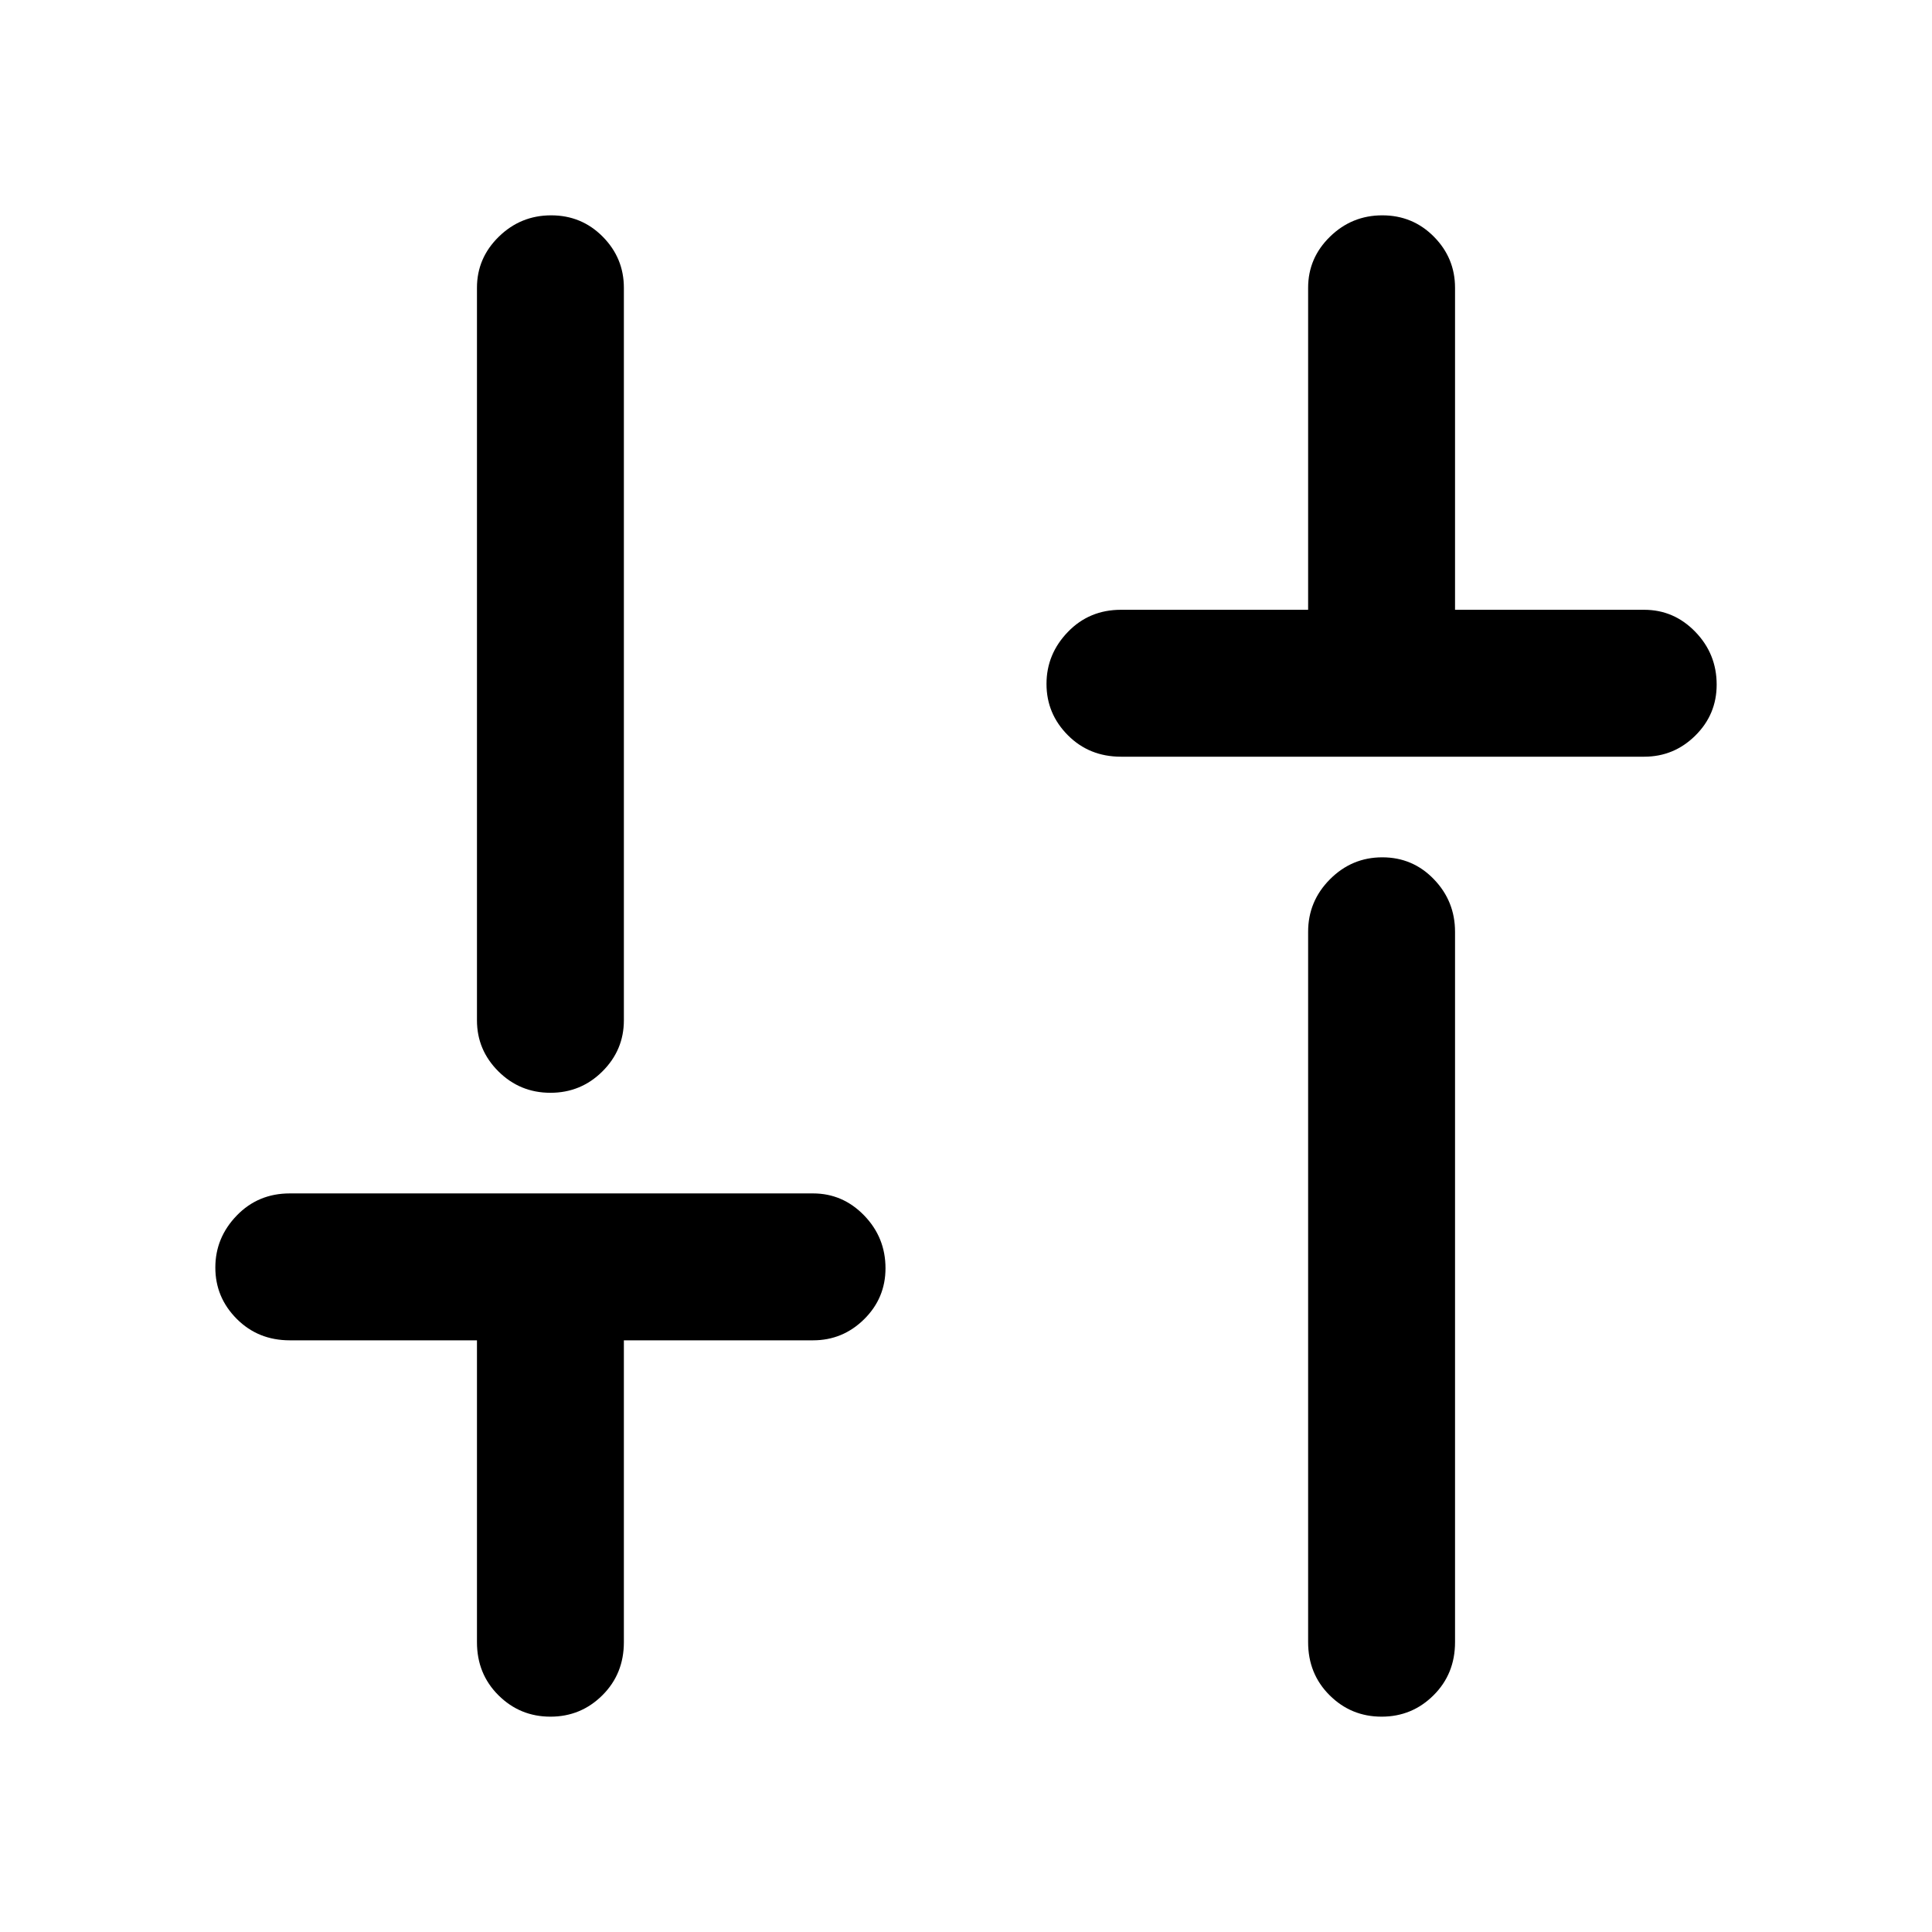 <svg xmlns="http://www.w3.org/2000/svg" height="48" viewBox="0 -960 960 960" width="48"><path d="M557-584q-15.75 0-26.37-10.66Q520-605.32 520-620.16T530.63-646q10.62-11 26.37-11h93v-160q0-14.78 10.86-25.39 10.86-10.61 26-10.61t25.64 10.61Q723-831.78 723-817v160h94q14.78 0 25.39 10.95Q853-635.1 853-619.82q0 14.85-10.61 25.33Q831.78-584 817-584H557Zm129.51 477q-15.14 0-25.83-10.63Q650-128.25 650-144v-353q0-15.2 10.86-26.1 10.86-10.9 26-10.9t25.64 10.9Q723-512.2 723-497v353q0 15.75-10.68 26.37Q701.65-107 686.51-107Zm-413 0q-15.14 0-25.83-10.63Q237-128.25 237-144v-150h-93q-15.75 0-26.37-10.66Q107-315.32 107-330.16T117.63-356q10.62-11 26.37-11h260q14.77 0 25.39 10.95Q440-345.1 440-329.82q0 14.84-10.61 25.33Q418.77-294 404-294h-94v150q0 15.75-10.68 26.37Q288.65-107 273.51-107Zm0-310q-15.14 0-25.83-10.61Q237-438.23 237-453v-364q0-14.78 10.86-25.39 10.86-10.61 26-10.61t25.64 10.61Q310-831.78 310-817v364q0 14.77-10.68 25.39Q288.65-417 273.51-417Z"/></svg>